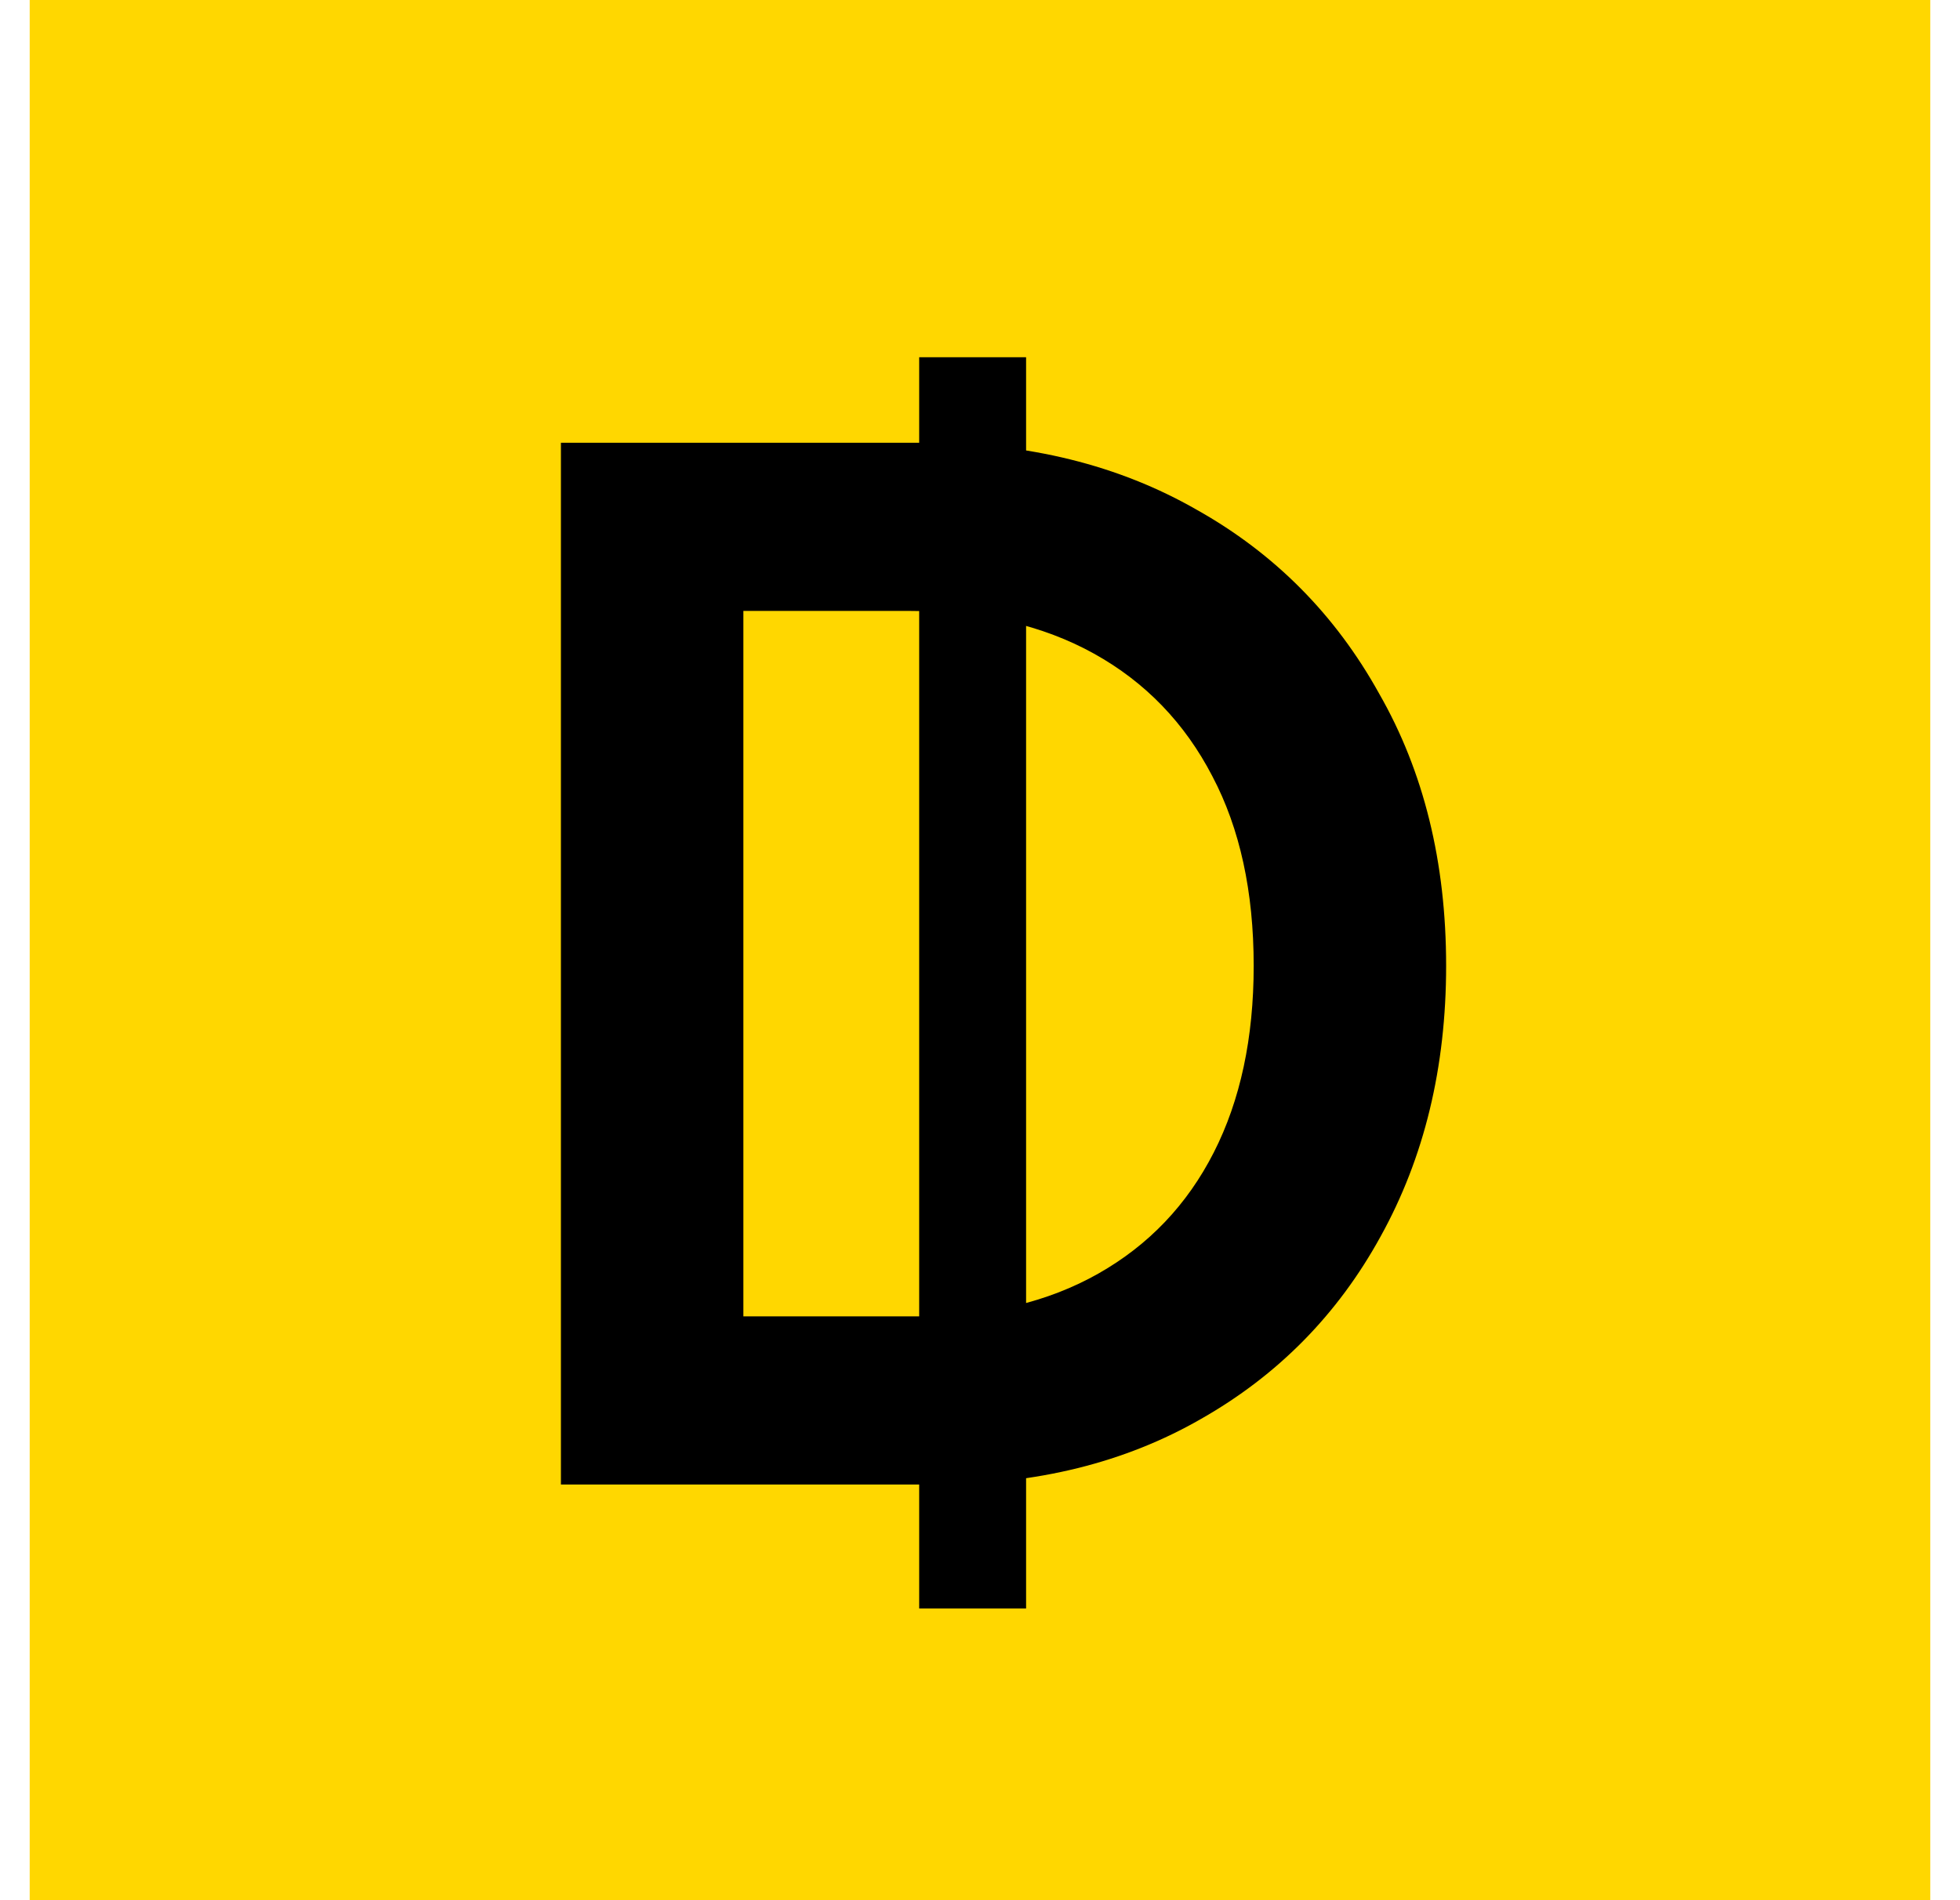 <svg width="33" height="32" viewBox="0 0 33 32" fill="none" xmlns="http://www.w3.org/2000/svg">
<rect width="32" height="32" transform="translate(0.5)" fill="#FFD700"/>
<path d="M15.756 25H9.444V7.456H15.588C17.316 7.456 18.836 7.832 20.148 8.584C21.46 9.32 22.484 10.352 23.22 11.68C23.972 12.992 24.348 14.52 24.348 16.264C24.348 17.976 23.98 19.496 23.244 20.824C22.524 22.136 21.516 23.16 20.22 23.896C18.94 24.632 17.452 25 15.756 25ZM12.516 8.872V23.608L11.052 22.168H15.468C16.636 22.168 17.644 21.928 18.492 21.448C19.34 20.968 19.988 20.288 20.436 19.408C20.884 18.528 21.108 17.48 21.108 16.264C21.108 15.016 20.876 13.952 20.412 13.072C19.948 12.176 19.284 11.488 18.42 11.008C17.556 10.528 16.516 10.288 15.3 10.288H11.052L12.516 8.872Z" fill="black"/>
<path d="M15.476 27.088V6.016H17.276V27.088H15.476Z" fill="black"/>
</svg>
